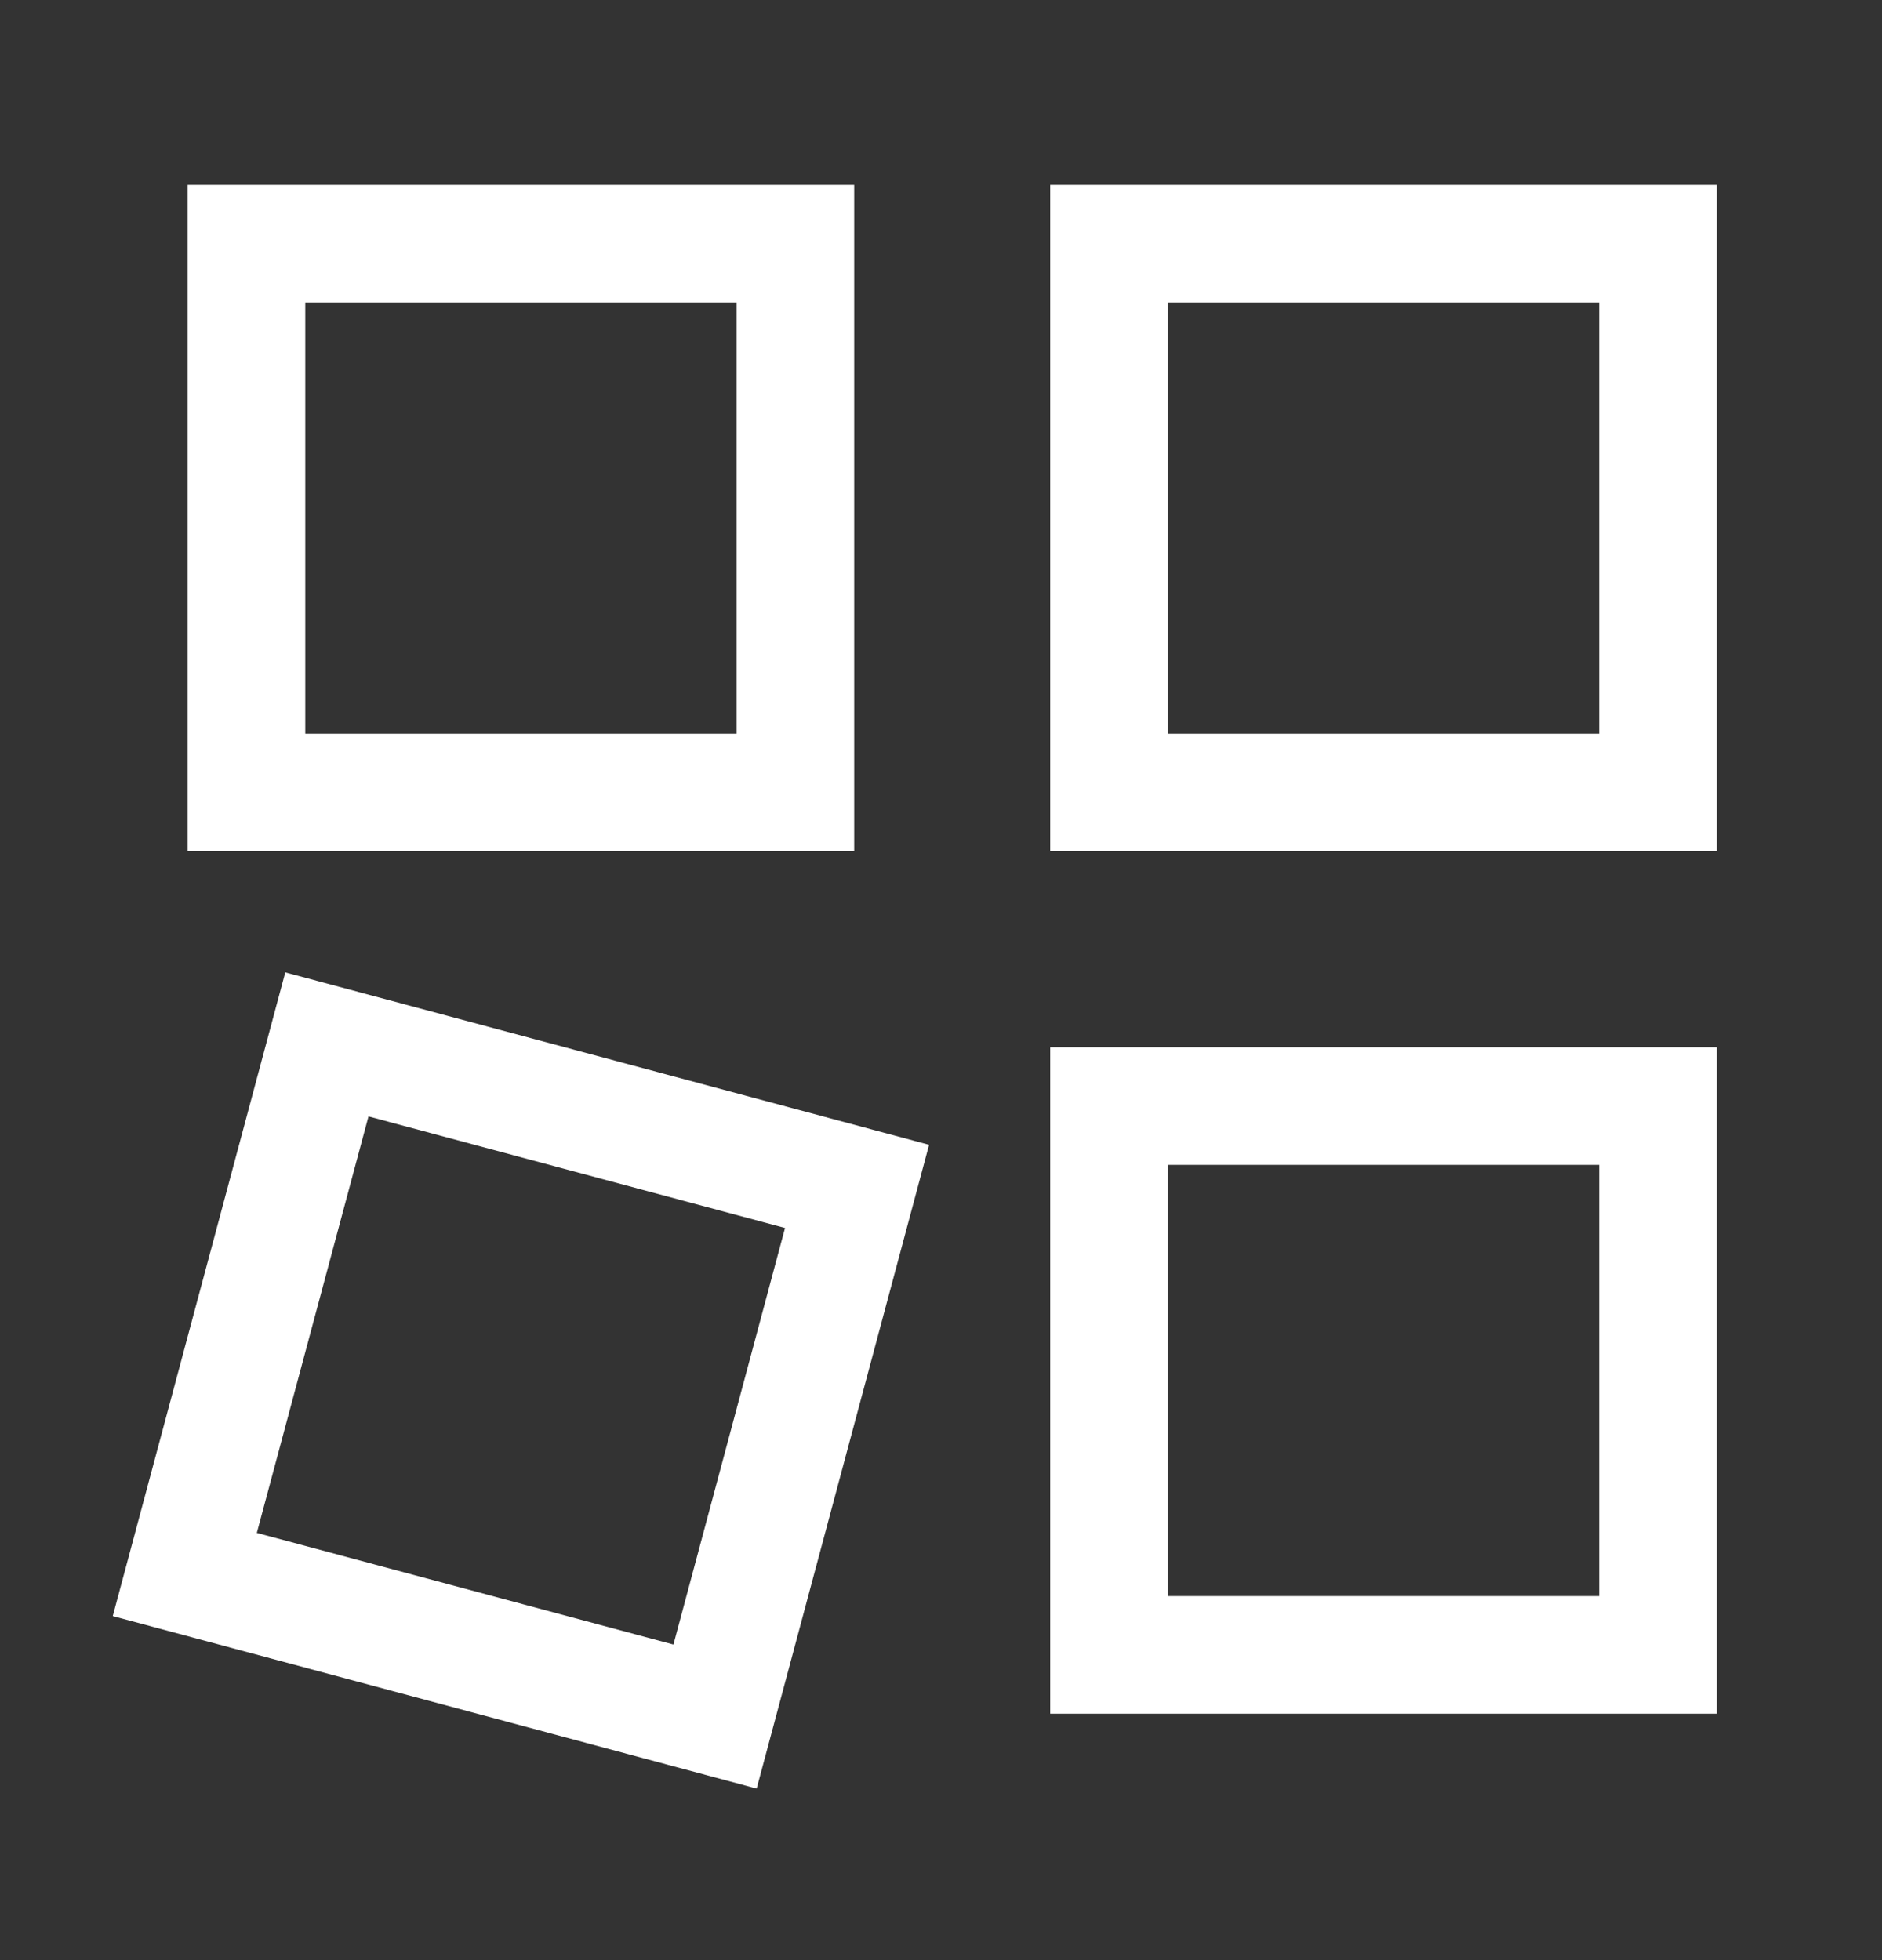 <svg width="24" height="25" viewBox="0 0 24 25" fill="none" xmlns="http://www.w3.org/2000/svg">
<rect x="0" y="0" width="24" height="25" fill="#333333" stroke="none"/>
<path fill-rule="evenodd" clip-rule="evenodd" d="M21.893 21.857H13.393L13.393 13.357L21.893 13.357V21.857ZM20.393 20.357V14.857H14.893V20.357H20.393Z" fill="white"/>
<path fill-rule="evenodd" clip-rule="evenodd" d="M9.649 22.812L1.438 20.612L3.638 12.402L11.848 14.601L9.649 22.812ZM8.588 20.975L10.011 15.662L4.699 14.239L3.275 19.551L8.588 20.975Z" fill="white"/>
<path fill-rule="evenodd" clip-rule="evenodd" d="M21.893 10.857L13.393 10.857L13.393 2.357L21.893 2.357V10.857ZM20.393 9.357V3.857L14.893 3.857V9.357H20.393Z" fill="white"/>
<path fill-rule="evenodd" clip-rule="evenodd" d="M10.893 10.857L2.393 10.857L2.393 2.357L10.893 2.357L10.893 10.857ZM9.393 9.357V3.857L3.893 3.857L3.893 9.357H9.393Z" fill="white"/>
</svg>
